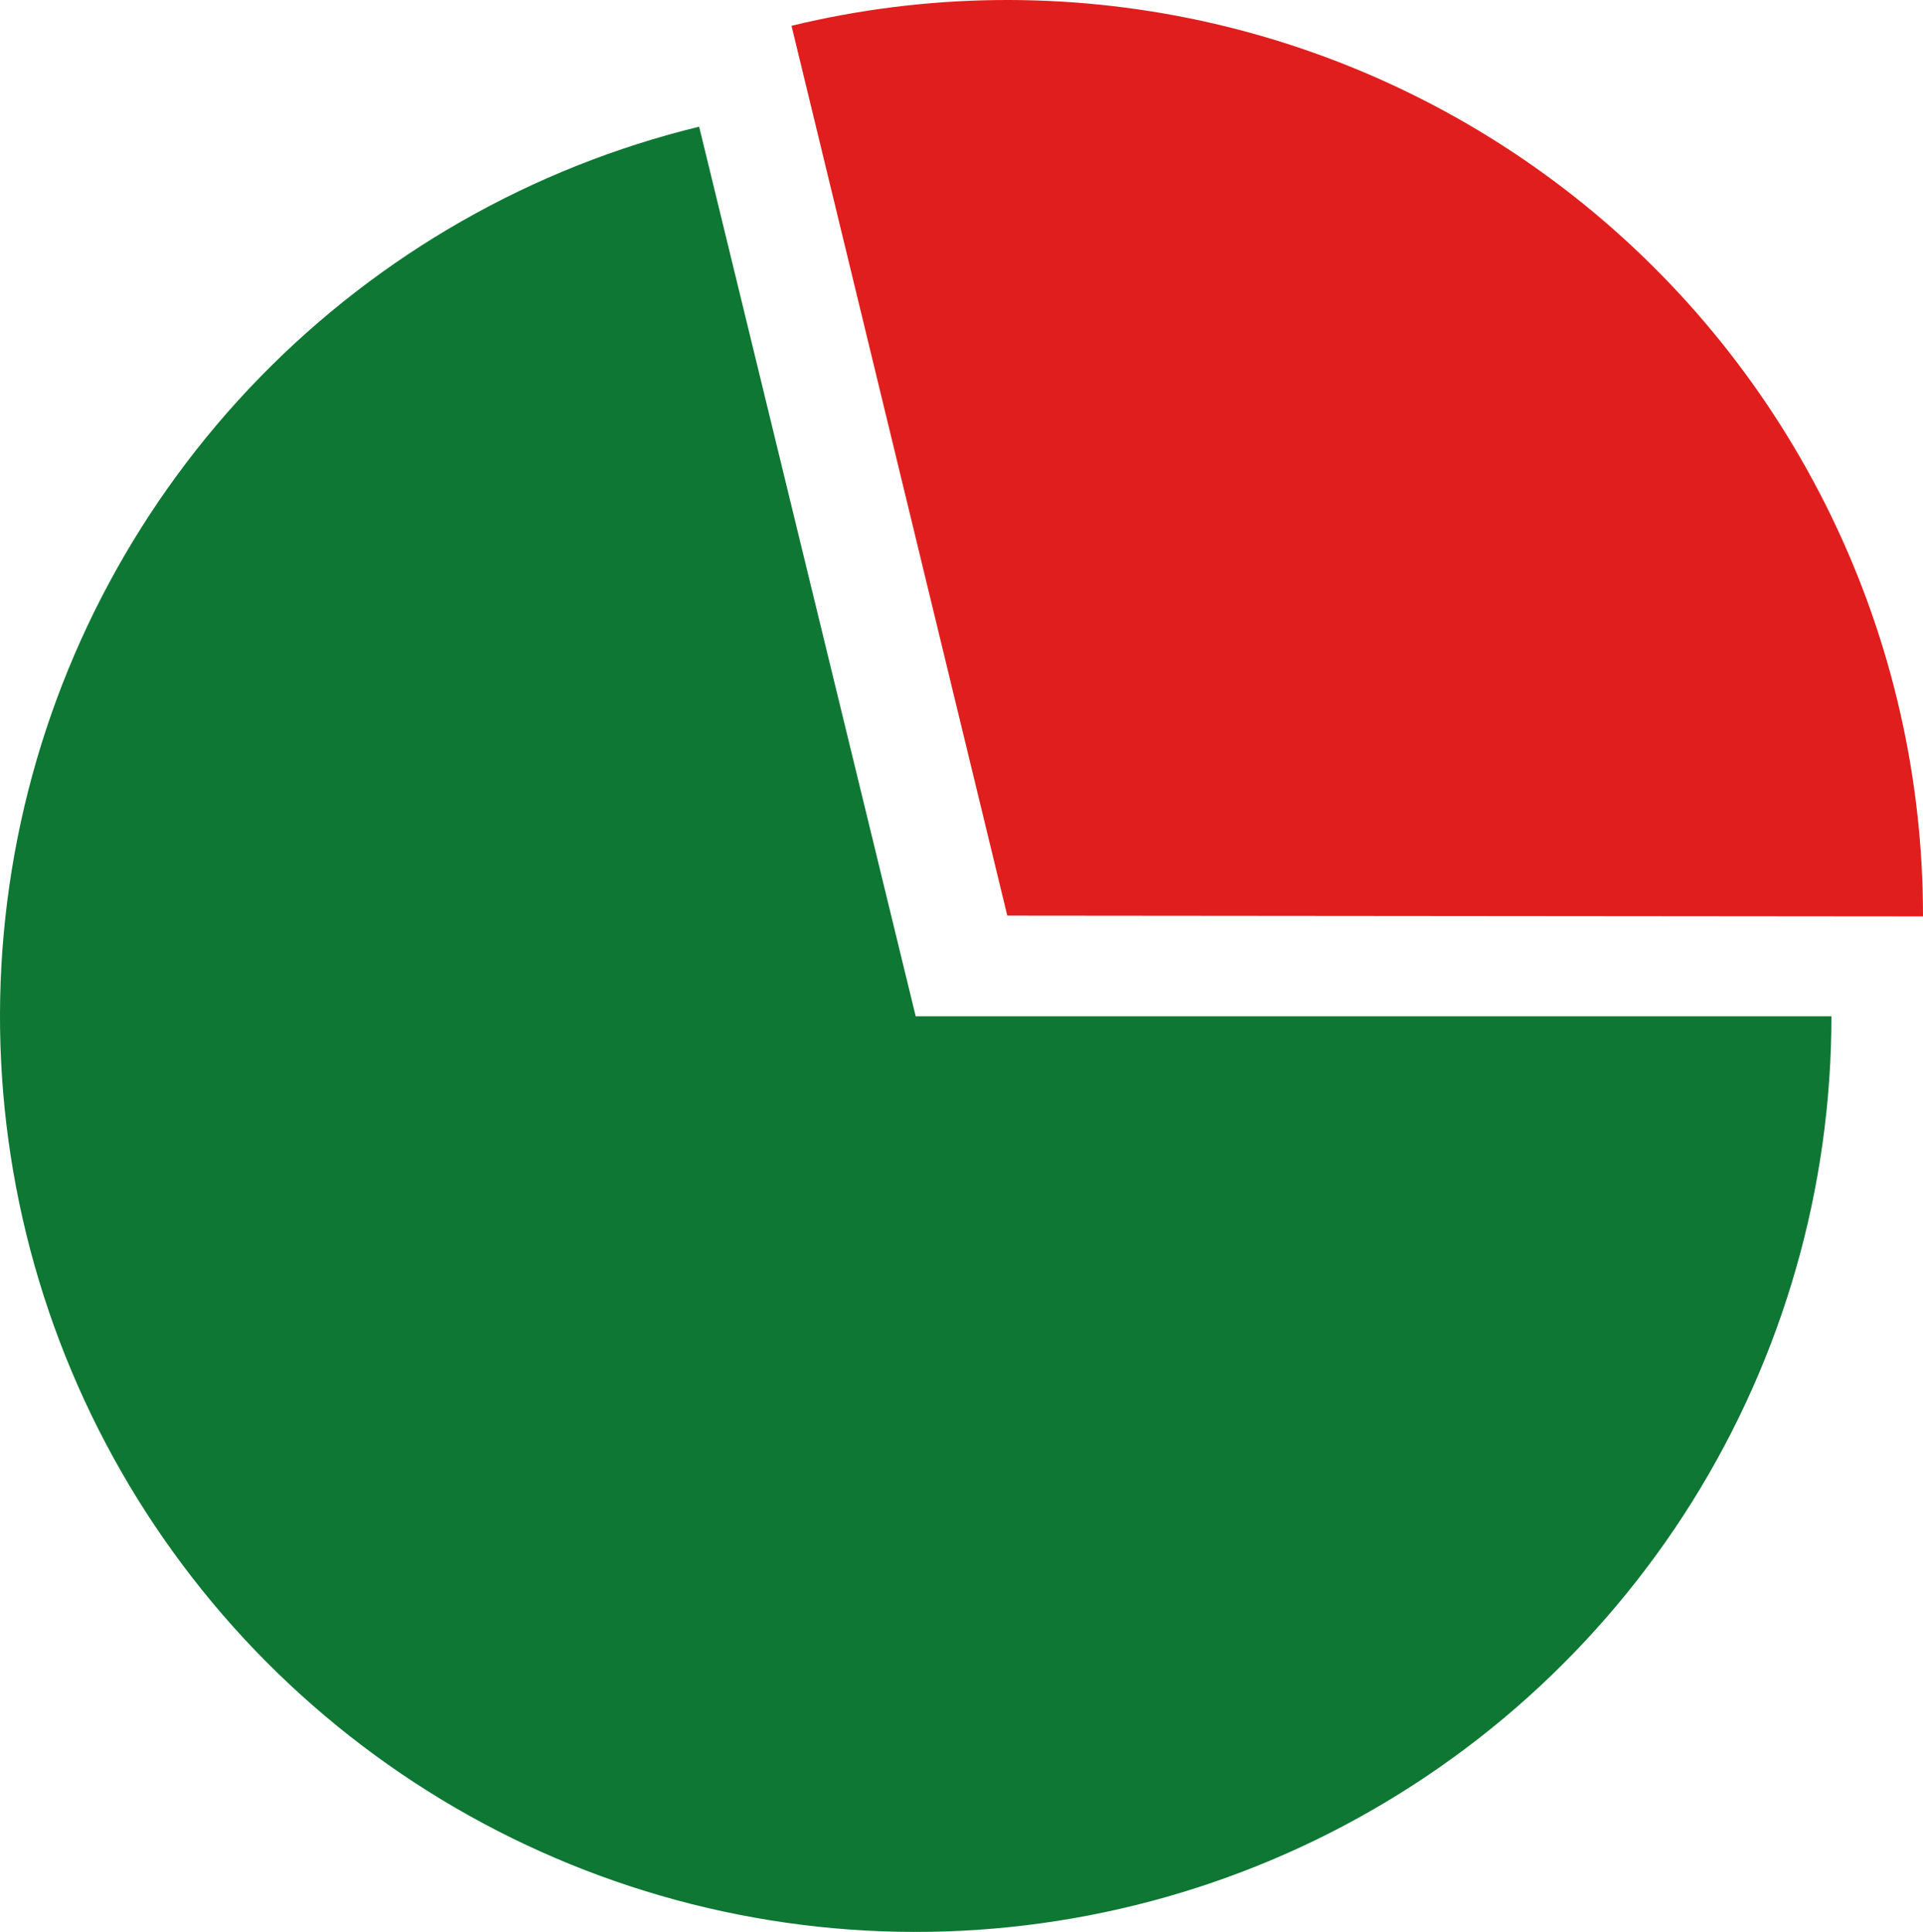 <svg width="210" height="211" viewBox="0 0 210 211" fill="none" xmlns="http://www.w3.org/2000/svg">
<path d="M200 111C200 129.763 194.722 148.147 184.768 164.051C174.814 179.956 160.587 192.739 143.712 200.941C126.836 209.142 107.994 212.43 89.339 210.43C70.683 208.43 52.967 201.221 38.214 189.629C23.461 178.036 12.268 162.527 5.912 144.874C-0.444 127.221 -1.705 108.135 2.273 89.799C6.251 71.463 15.307 54.616 28.406 41.184C41.506 27.751 58.12 18.274 76.35 13.837L100 111H200Z" fill="#0E7734"/>
<path d="M86.437 2.816C101.154 -0.753 116.491 -0.932 131.288 2.292C146.085 5.516 159.956 12.059 171.856 21.426C183.755 30.794 193.372 42.742 199.979 56.368C206.587 69.995 210.013 84.945 210 100.089L110 100L86.437 2.816Z" fill="#E11E1E"/>
</svg>
